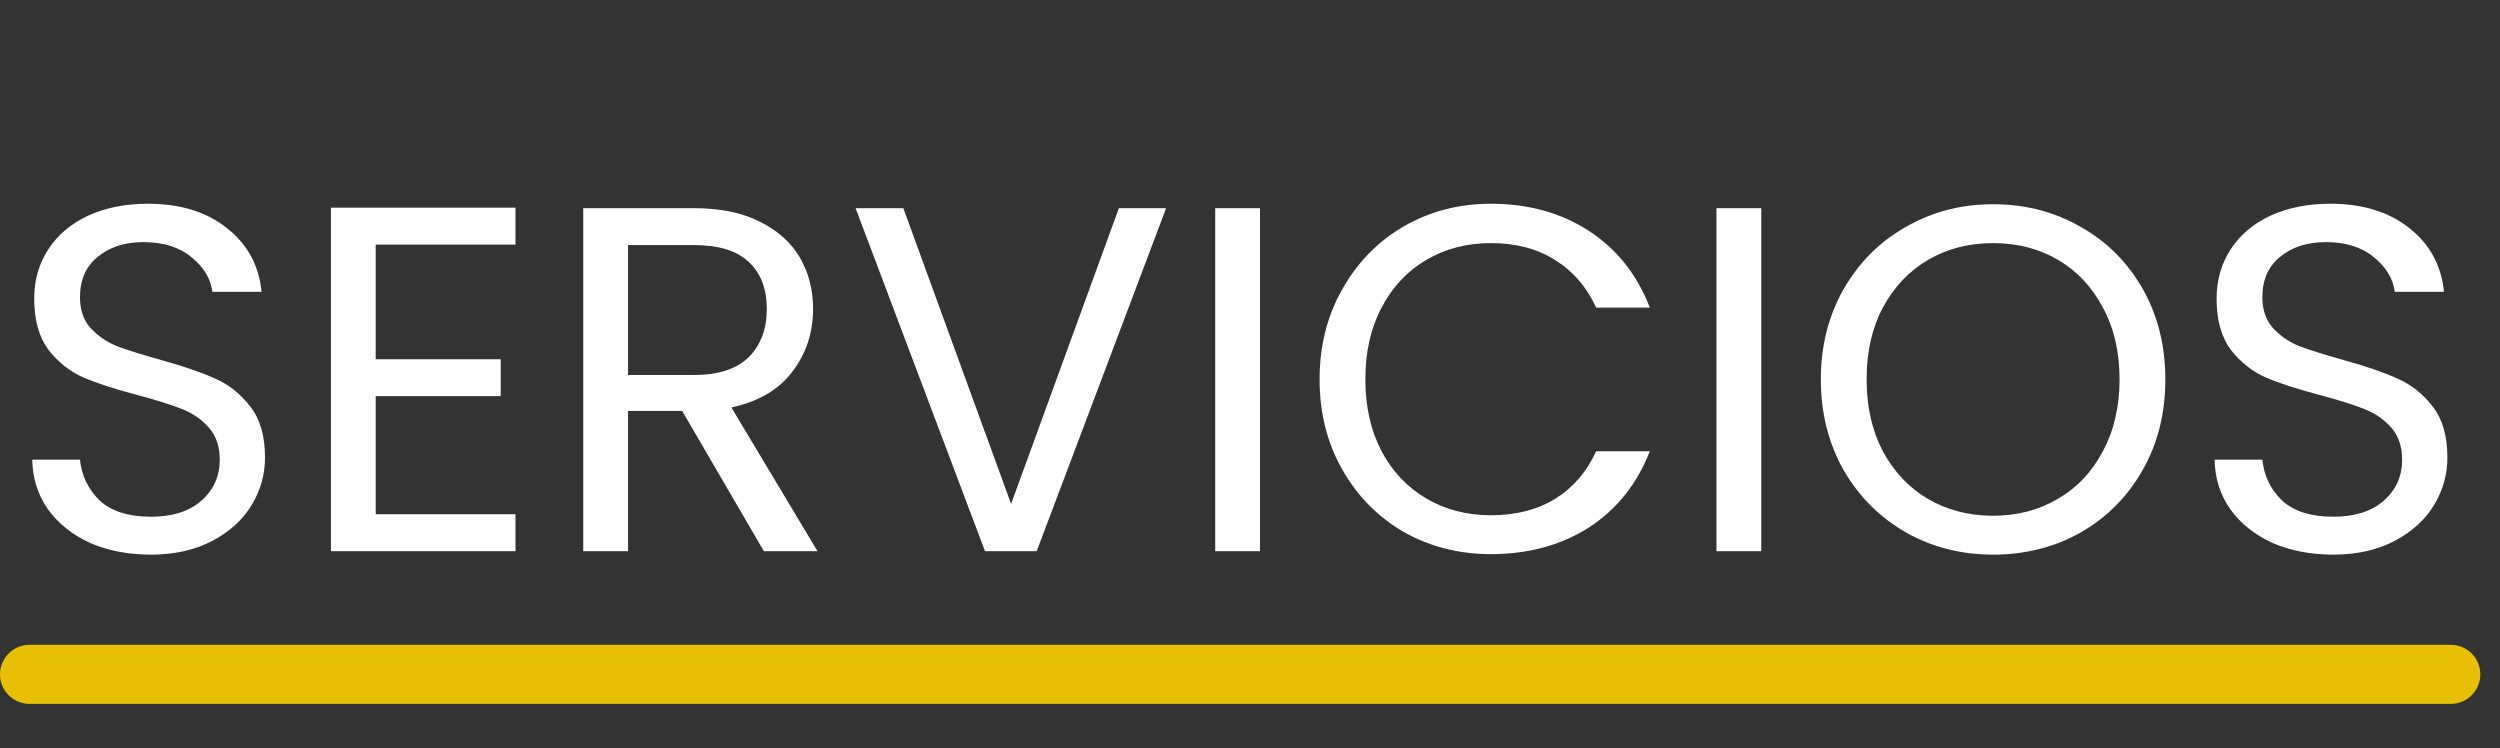 <svg width="127" height="38" viewBox="0 0 127 38" fill="none" xmlns="http://www.w3.org/2000/svg">
<rect x="0" y="0" width="127" height="38" fill="#333333" stroke="none"/>
<path d="M7.663 28.175C6.513 28.175 5.48 27.975 4.563 27.575C3.663 27.158 2.955 26.592 2.438 25.875C1.922 25.142 1.655 24.3 1.638 23.35H4.063C4.147 24.167 4.48 24.858 5.063 25.425C5.663 25.975 6.53 26.25 7.663 26.25C8.747 26.25 9.597 25.983 10.213 25.45C10.847 24.9 11.163 24.2 11.163 23.35C11.163 22.683 10.98 22.142 10.613 21.725C10.247 21.308 9.788 20.992 9.238 20.775C8.688 20.558 7.947 20.325 7.013 20.075C5.863 19.775 4.938 19.475 4.238 19.175C3.555 18.875 2.963 18.408 2.463 17.775C1.98 17.125 1.738 16.258 1.738 15.175C1.738 14.225 1.98 13.383 2.463 12.65C2.947 11.917 3.622 11.35 4.488 10.95C5.372 10.55 6.38 10.35 7.513 10.35C9.147 10.35 10.48 10.758 11.513 11.575C12.563 12.392 13.155 13.475 13.288 14.825H10.788C10.705 14.158 10.355 13.575 9.738 13.075C9.122 12.558 8.305 12.3 7.288 12.3C6.338 12.3 5.563 12.55 4.963 13.05C4.363 13.533 4.063 14.217 4.063 15.1C4.063 15.733 4.238 16.25 4.588 16.65C4.955 17.05 5.397 17.358 5.913 17.575C6.447 17.775 7.188 18.008 8.138 18.275C9.288 18.592 10.213 18.908 10.913 19.225C11.613 19.525 12.213 20 12.713 20.65C13.213 21.283 13.463 22.15 13.463 23.25C13.463 24.1 13.238 24.9 12.788 25.65C12.338 26.4 11.672 27.008 10.788 27.475C9.905 27.942 8.863 28.175 7.663 28.175ZM19.086 12.425V18.25H25.436V20.125H19.086V26.125H26.186V28H16.811V10.55H26.186V12.425H19.086ZM38.804 28L34.654 20.875H31.904V28H29.629V10.575H35.254C36.57 10.575 37.679 10.8 38.579 11.25C39.495 11.7 40.179 12.308 40.629 13.075C41.079 13.842 41.304 14.717 41.304 15.7C41.304 16.9 40.954 17.958 40.254 18.875C39.57 19.792 38.537 20.4 37.154 20.7L41.529 28H38.804ZM31.904 19.05H35.254C36.487 19.05 37.412 18.75 38.029 18.15C38.645 17.533 38.954 16.717 38.954 15.7C38.954 14.667 38.645 13.867 38.029 13.3C37.429 12.733 36.504 12.45 35.254 12.45H31.904V19.05ZM59.239 10.575L52.664 28H50.039L43.464 10.575H45.889L51.364 25.6L56.839 10.575H59.239ZM64.008 10.575V28H61.733V10.575H64.008ZM67.035 19.275C67.035 17.575 67.419 16.05 68.185 14.7C68.952 13.333 69.994 12.267 71.31 11.5C72.644 10.733 74.119 10.35 75.736 10.35C77.635 10.35 79.294 10.808 80.71 11.725C82.127 12.642 83.16 13.942 83.811 15.625H81.085C80.602 14.575 79.902 13.767 78.985 13.2C78.085 12.633 77.002 12.35 75.736 12.35C74.519 12.35 73.427 12.633 72.46 13.2C71.494 13.767 70.735 14.575 70.185 15.625C69.635 16.658 69.36 17.875 69.36 19.275C69.36 20.658 69.635 21.875 70.185 22.925C70.735 23.958 71.494 24.758 72.46 25.325C73.427 25.892 74.519 26.175 75.736 26.175C77.002 26.175 78.085 25.9 78.985 25.35C79.902 24.783 80.602 23.975 81.085 22.925H83.811C83.16 24.592 82.127 25.883 80.71 26.8C79.294 27.7 77.635 28.15 75.736 28.15C74.119 28.15 72.644 27.775 71.31 27.025C69.994 26.258 68.952 25.2 68.185 23.85C67.419 22.5 67.035 20.975 67.035 19.275ZM89.472 10.575V28H87.197V10.575H89.472ZM101.249 28.175C99.633 28.175 98.158 27.8 96.824 27.05C95.491 26.283 94.433 25.225 93.649 23.875C92.883 22.508 92.499 20.975 92.499 19.275C92.499 17.575 92.883 16.05 93.649 14.7C94.433 13.333 95.491 12.275 96.824 11.525C98.158 10.758 99.633 10.375 101.249 10.375C102.883 10.375 104.366 10.758 105.699 11.525C107.033 12.275 108.083 13.325 108.849 14.675C109.616 16.025 109.999 17.558 109.999 19.275C109.999 20.992 109.616 22.525 108.849 23.875C108.083 25.225 107.033 26.283 105.699 27.05C104.366 27.8 102.883 28.175 101.249 28.175ZM101.249 26.2C102.466 26.2 103.558 25.917 104.524 25.35C105.508 24.783 106.274 23.975 106.824 22.925C107.391 21.875 107.674 20.658 107.674 19.275C107.674 17.875 107.391 16.658 106.824 15.625C106.274 14.575 105.516 13.767 104.549 13.2C103.583 12.633 102.483 12.35 101.249 12.35C100.016 12.35 98.916 12.633 97.949 13.2C96.983 13.767 96.216 14.575 95.649 15.625C95.099 16.658 94.824 17.875 94.824 19.275C94.824 20.658 95.099 21.875 95.649 22.925C96.216 23.975 96.983 24.783 97.949 25.35C98.933 25.917 100.033 26.2 101.249 26.2ZM118.528 28.175C117.378 28.175 116.344 27.975 115.428 27.575C114.528 27.158 113.819 26.592 113.303 25.875C112.786 25.142 112.519 24.3 112.503 23.35H114.928C115.011 24.167 115.344 24.858 115.928 25.425C116.528 25.975 117.394 26.25 118.528 26.25C119.611 26.25 120.461 25.983 121.078 25.45C121.711 24.9 122.028 24.2 122.028 23.35C122.028 22.683 121.844 22.142 121.478 21.725C121.111 21.308 120.653 20.992 120.103 20.775C119.553 20.558 118.811 20.325 117.878 20.075C116.728 19.775 115.803 19.475 115.103 19.175C114.419 18.875 113.828 18.408 113.328 17.775C112.844 17.125 112.603 16.258 112.603 15.175C112.603 14.225 112.844 13.383 113.328 12.65C113.811 11.917 114.486 11.35 115.353 10.95C116.236 10.55 117.244 10.35 118.378 10.35C120.011 10.35 121.344 10.758 122.378 11.575C123.428 12.392 124.019 13.475 124.153 14.825H121.653C121.569 14.158 121.219 13.575 120.603 13.075C119.986 12.558 119.169 12.3 118.153 12.3C117.203 12.3 116.428 12.55 115.828 13.05C115.228 13.533 114.928 14.217 114.928 15.1C114.928 15.733 115.103 16.25 115.453 16.65C115.819 17.05 116.261 17.358 116.778 17.575C117.311 17.775 118.053 18.008 119.003 18.275C120.153 18.592 121.078 18.908 121.778 19.225C122.478 19.525 123.078 20 123.578 20.65C124.078 21.283 124.328 22.15 124.328 23.25C124.328 24.1 124.103 24.9 123.653 25.65C123.203 26.4 122.536 27.008 121.653 27.475C120.769 27.942 119.728 28.175 118.528 28.175Z" fill="white"/>
<line x1="1.5" y1="34.257" x2="124.5" y2="34.257" stroke="#E7C006" stroke-width="3" stroke-linecap="round"/>
</svg>
